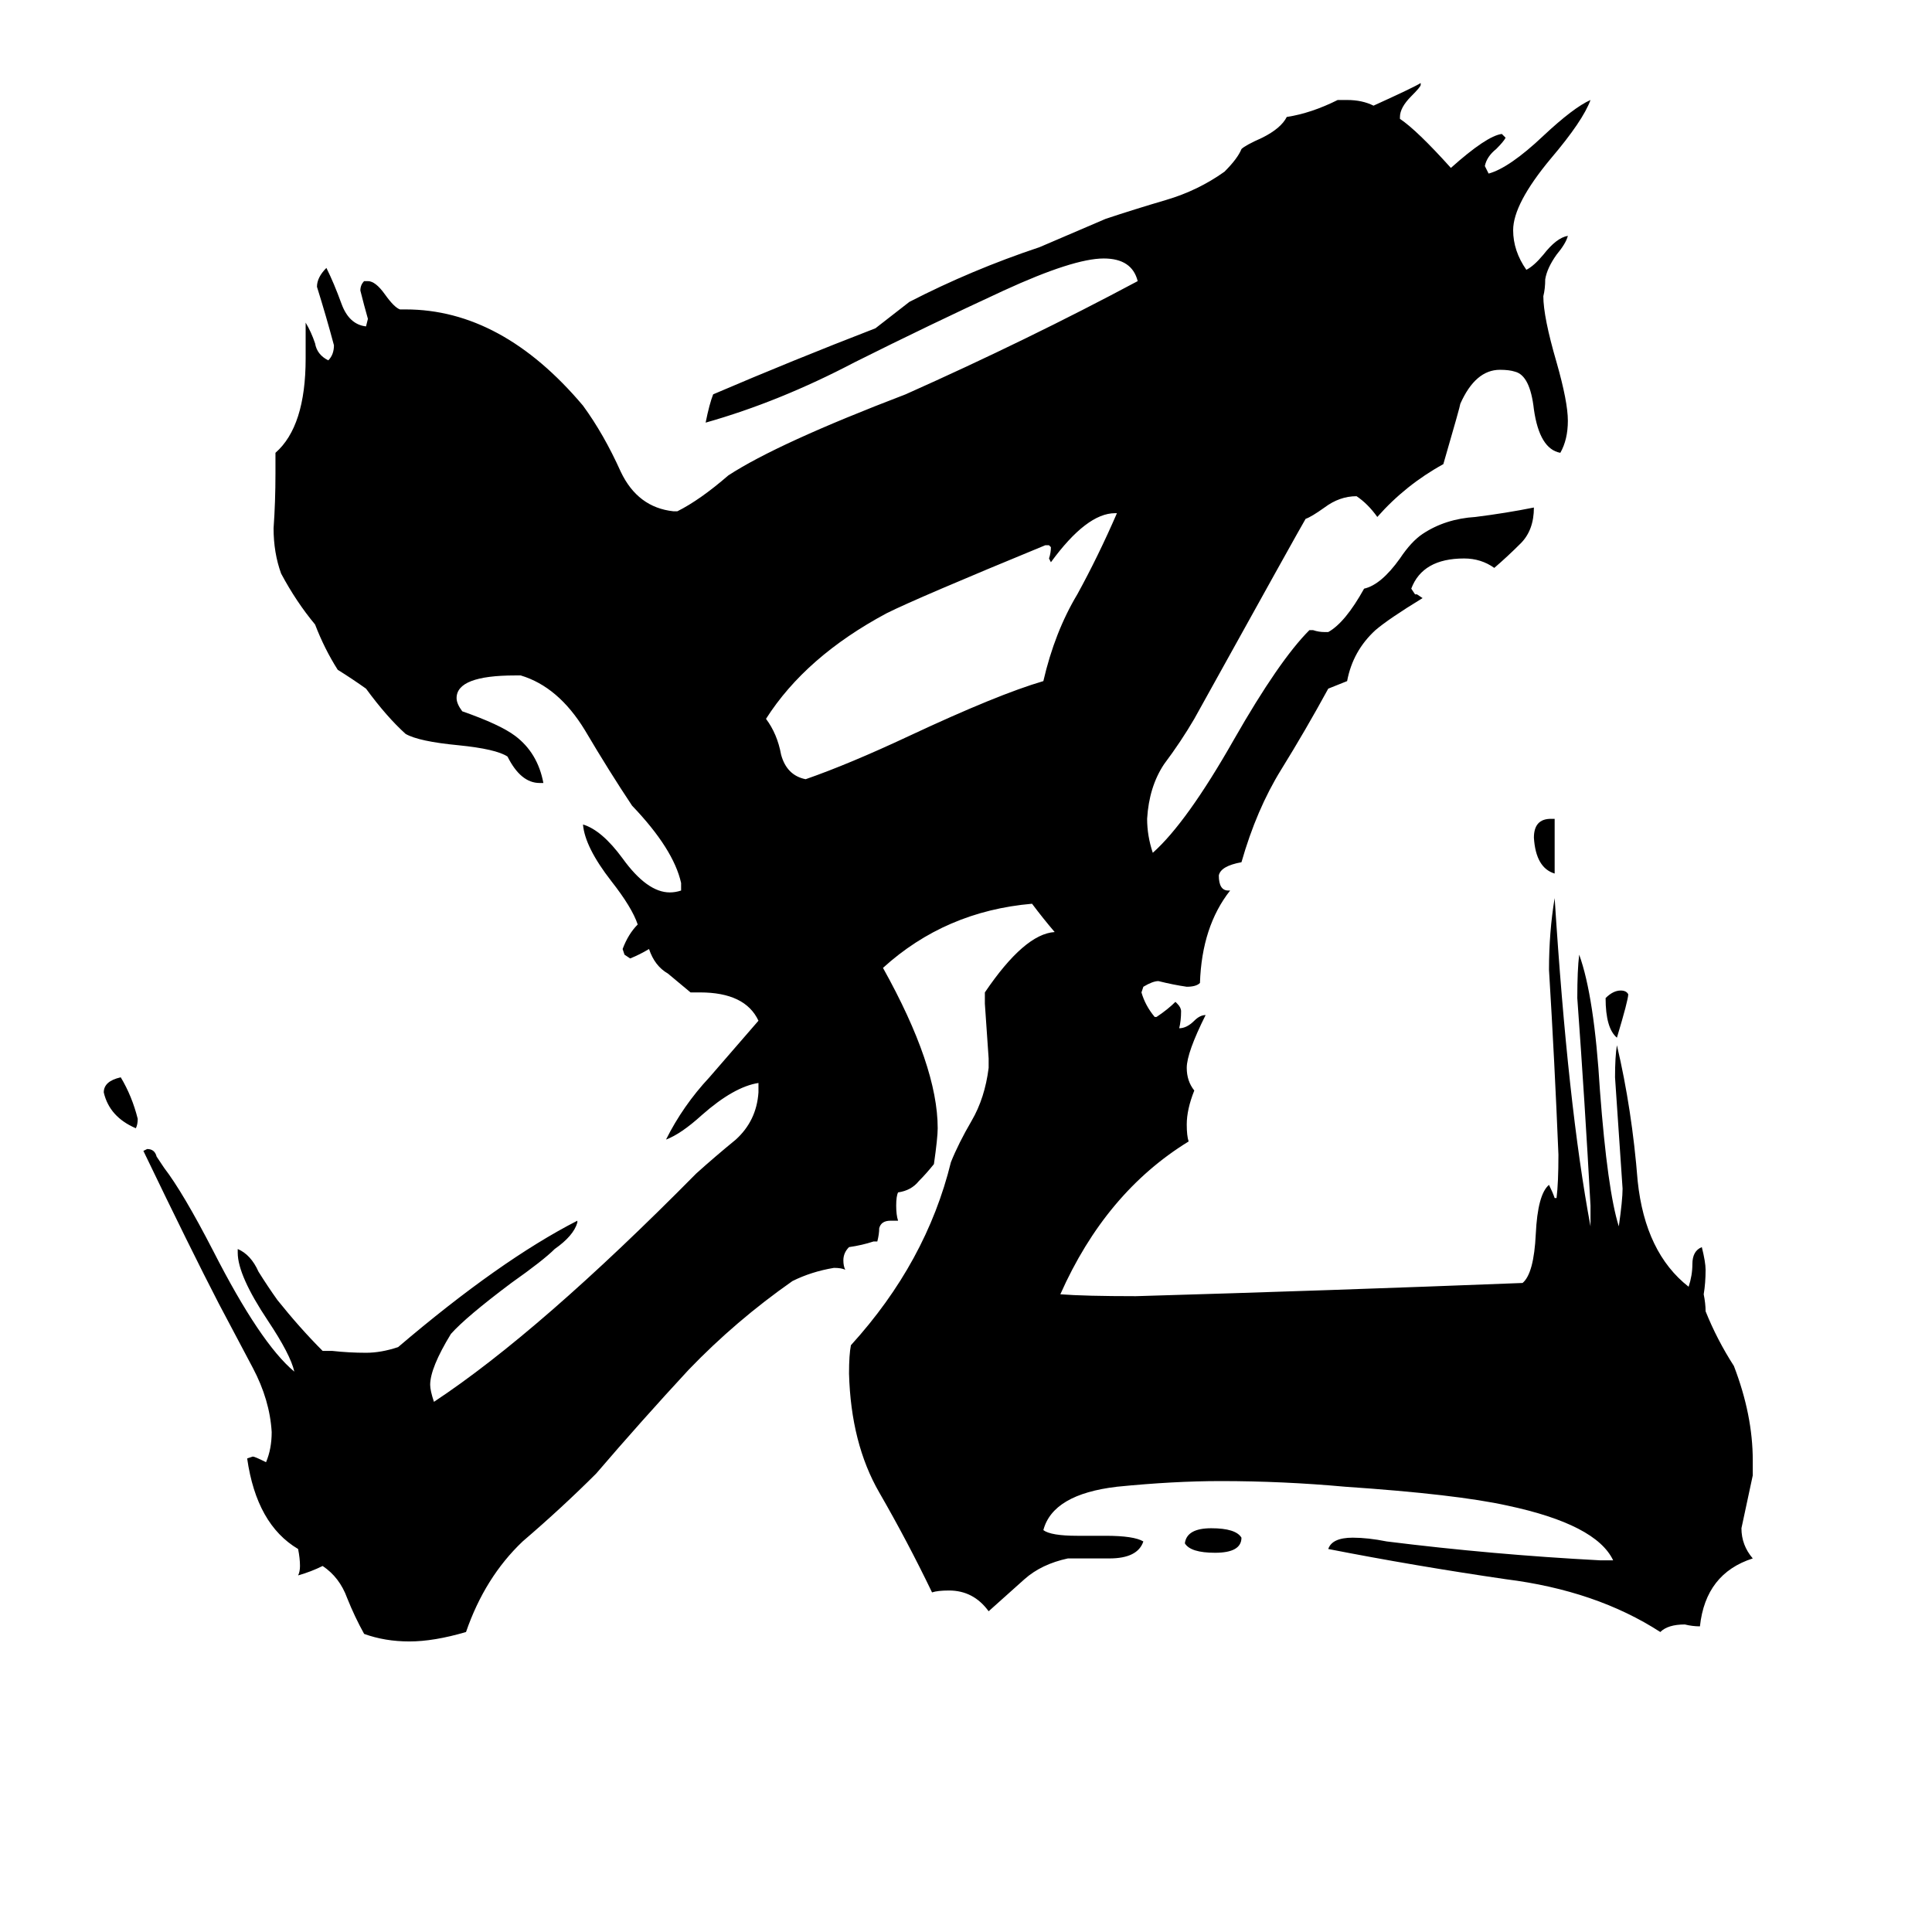 <svg xmlns="http://www.w3.org/2000/svg" viewBox="0 -800 1024 1024">
	<path fill="#000000" d="M851 -271Q855 -275 859 -275Q862 -275 863 -273Q863 -270 857 -250Q851 -255 851 -271ZM824 -366V-337Q814 -340 813 -356Q813 -366 822 -366ZM72 -202Q58 -208 55 -221Q55 -227 64 -229Q70 -219 73 -207Q73 -204 72 -202ZM658 15Q658 23 644 23Q631 23 628 18Q629 10 642 10Q655 10 658 15ZM592 -528H591Q576 -528 557 -502L556 -504Q557 -507 557 -510L556 -511H554Q486 -483 470 -475Q427 -452 406 -419Q412 -411 414 -400Q417 -389 427 -387Q450 -395 482 -410Q529 -432 553 -439Q559 -465 571 -485Q582 -505 592 -528ZM929 -26V-18Q926 -4 923 10Q923 19 929 26Q904 34 901 62Q897 62 893 61Q884 61 880 65Q846 43 798 37Q750 30 704 21Q706 15 717 15Q725 15 735 17Q791 24 848 27H855Q846 8 799 -2Q772 -8 713 -12Q680 -15 647 -15Q622 -15 592 -12Q558 -8 553 11Q557 14 571 14H586Q601 14 606 17Q603 26 588 26H566Q552 29 543 37Q533 46 524 54Q516 43 503 43Q497 43 494 44Q481 17 466 -9Q451 -35 450 -72Q450 -82 451 -87Q491 -131 504 -184Q508 -194 515 -206Q522 -218 524 -234V-239Q523 -253 522 -268V-274Q543 -305 559 -306Q553 -313 547 -321Q501 -317 468 -287Q497 -235 497 -202Q497 -197 495 -183Q491 -178 487 -174Q483 -169 476 -168Q475 -166 475 -161Q475 -156 476 -153H472Q467 -153 466 -149Q466 -146 465 -142H463Q457 -140 450 -139Q447 -136 447 -132Q447 -129 448 -127Q446 -128 442 -128Q430 -126 420 -121Q390 -100 365 -74Q340 -47 316 -19Q298 -1 277 17Q257 36 247 65Q230 70 217 70Q204 70 193 66Q188 57 184 47Q180 36 171 30Q165 33 158 35Q159 33 159 30Q159 26 158 21Q136 8 131 -27L134 -28Q135 -28 141 -25Q144 -32 144 -41Q143 -58 134 -75Q125 -92 116 -109Q101 -138 76 -190L78 -191Q82 -191 83 -187Q85 -184 87 -181Q97 -168 113 -137Q138 -88 156 -73Q154 -82 142 -100Q126 -124 126 -136V-138Q133 -135 137 -126Q142 -118 147 -111Q159 -96 171 -84H176Q185 -83 194 -83Q202 -83 211 -86Q265 -132 306 -153V-152Q304 -145 294 -138Q288 -132 271 -120Q247 -102 239 -93Q228 -75 228 -66Q228 -63 230 -57Q286 -94 369 -178Q379 -187 390 -196Q401 -206 402 -221V-226Q389 -224 372 -209Q361 -199 353 -196Q362 -214 376 -229Q389 -244 402 -259Q395 -274 371 -274H366Q360 -279 354 -284Q347 -288 344 -297Q339 -294 334 -292L331 -294L330 -297Q333 -305 338 -310Q335 -319 324 -333Q310 -351 309 -363Q319 -360 330 -345Q343 -327 355 -327Q358 -327 361 -328V-332Q357 -350 335 -373Q323 -391 310 -413Q296 -436 276 -442H273Q242 -442 242 -430Q242 -427 245 -423Q265 -416 273 -410Q285 -401 288 -385H286Q276 -385 269 -399Q263 -403 243 -405Q222 -407 215 -411Q205 -420 194 -435Q187 -440 179 -445Q172 -456 167 -469Q157 -481 149 -496Q145 -507 145 -520Q146 -534 146 -549V-560Q162 -574 162 -610V-629Q165 -624 167 -618Q168 -612 174 -609Q177 -612 177 -617Q173 -632 168 -648Q168 -653 173 -658Q177 -650 181 -639Q185 -628 194 -627L195 -631Q193 -638 191 -646Q191 -649 193 -651H195Q199 -651 204 -644Q209 -637 212 -636H215Q266 -636 309 -585Q320 -570 329 -550Q338 -531 357 -529H359Q371 -535 386 -548Q412 -565 480 -591Q545 -620 603 -651Q600 -663 585 -663Q569 -663 532 -646Q493 -628 453 -608Q413 -587 374 -576Q376 -586 378 -591Q420 -609 464 -626Q473 -633 482 -640Q515 -657 551 -669L586 -684Q601 -689 618 -694Q635 -699 649 -709Q656 -716 658 -721Q660 -723 669 -727Q679 -732 682 -738Q695 -740 709 -747H714Q722 -747 728 -744Q750 -754 753 -756V-755Q753 -754 748 -749Q742 -743 742 -738V-737Q751 -731 769 -711Q788 -728 796 -729L798 -727Q797 -725 793 -721Q788 -717 787 -712Q788 -710 789 -708Q800 -711 818 -728Q834 -743 843 -747Q839 -736 822 -716Q802 -692 802 -678Q802 -667 809 -657Q813 -659 818 -665Q825 -674 831 -675Q830 -671 825 -665Q820 -658 819 -652Q819 -647 818 -643Q818 -632 825 -608Q831 -587 831 -577Q831 -567 827 -560Q816 -562 813 -583Q811 -601 803 -603Q800 -604 795 -604Q782 -604 774 -586Q774 -585 765 -554Q745 -543 730 -526Q725 -533 719 -537Q710 -537 702 -531Q695 -526 692 -525Q689 -520 633 -419Q626 -407 617 -395Q609 -383 608 -366Q608 -357 611 -348Q629 -364 654 -408Q678 -450 694 -466H696Q699 -465 702 -465H704Q713 -470 723 -488Q732 -490 742 -504Q748 -513 754 -517Q766 -525 782 -526Q798 -528 813 -531Q813 -519 806 -512Q799 -505 792 -499Q785 -504 776 -504Q754 -504 748 -488L750 -485H751L754 -483Q736 -472 729 -466Q717 -455 714 -439Q709 -437 704 -435Q692 -413 679 -392Q666 -371 658 -343Q647 -341 646 -336Q646 -328 651 -328H652Q637 -309 636 -279Q634 -277 629 -277Q622 -278 614 -280Q611 -280 606 -277L605 -274Q607 -267 612 -261H613Q619 -265 623 -269L624 -268Q626 -266 626 -264Q626 -259 625 -255Q629 -255 633 -259Q636 -262 639 -262Q629 -242 629 -234Q629 -227 633 -222Q629 -212 629 -204Q629 -198 630 -195Q586 -168 562 -114Q575 -113 602 -113Q705 -116 807 -120Q813 -125 814 -146Q815 -167 821 -172Q823 -168 824 -165H825Q826 -173 826 -188Q824 -237 821 -286Q821 -306 824 -324Q831 -214 843 -150V-161Q840 -216 836 -271Q836 -286 837 -294Q845 -272 848 -222Q852 -169 858 -150Q860 -164 860 -170Q858 -199 856 -229Q856 -240 857 -246Q865 -212 868 -174Q872 -136 895 -118Q897 -124 897 -130Q897 -137 902 -139Q904 -131 904 -127Q904 -120 903 -114Q904 -109 904 -105Q910 -90 919 -76Q929 -50 929 -26Z"/>
</svg>